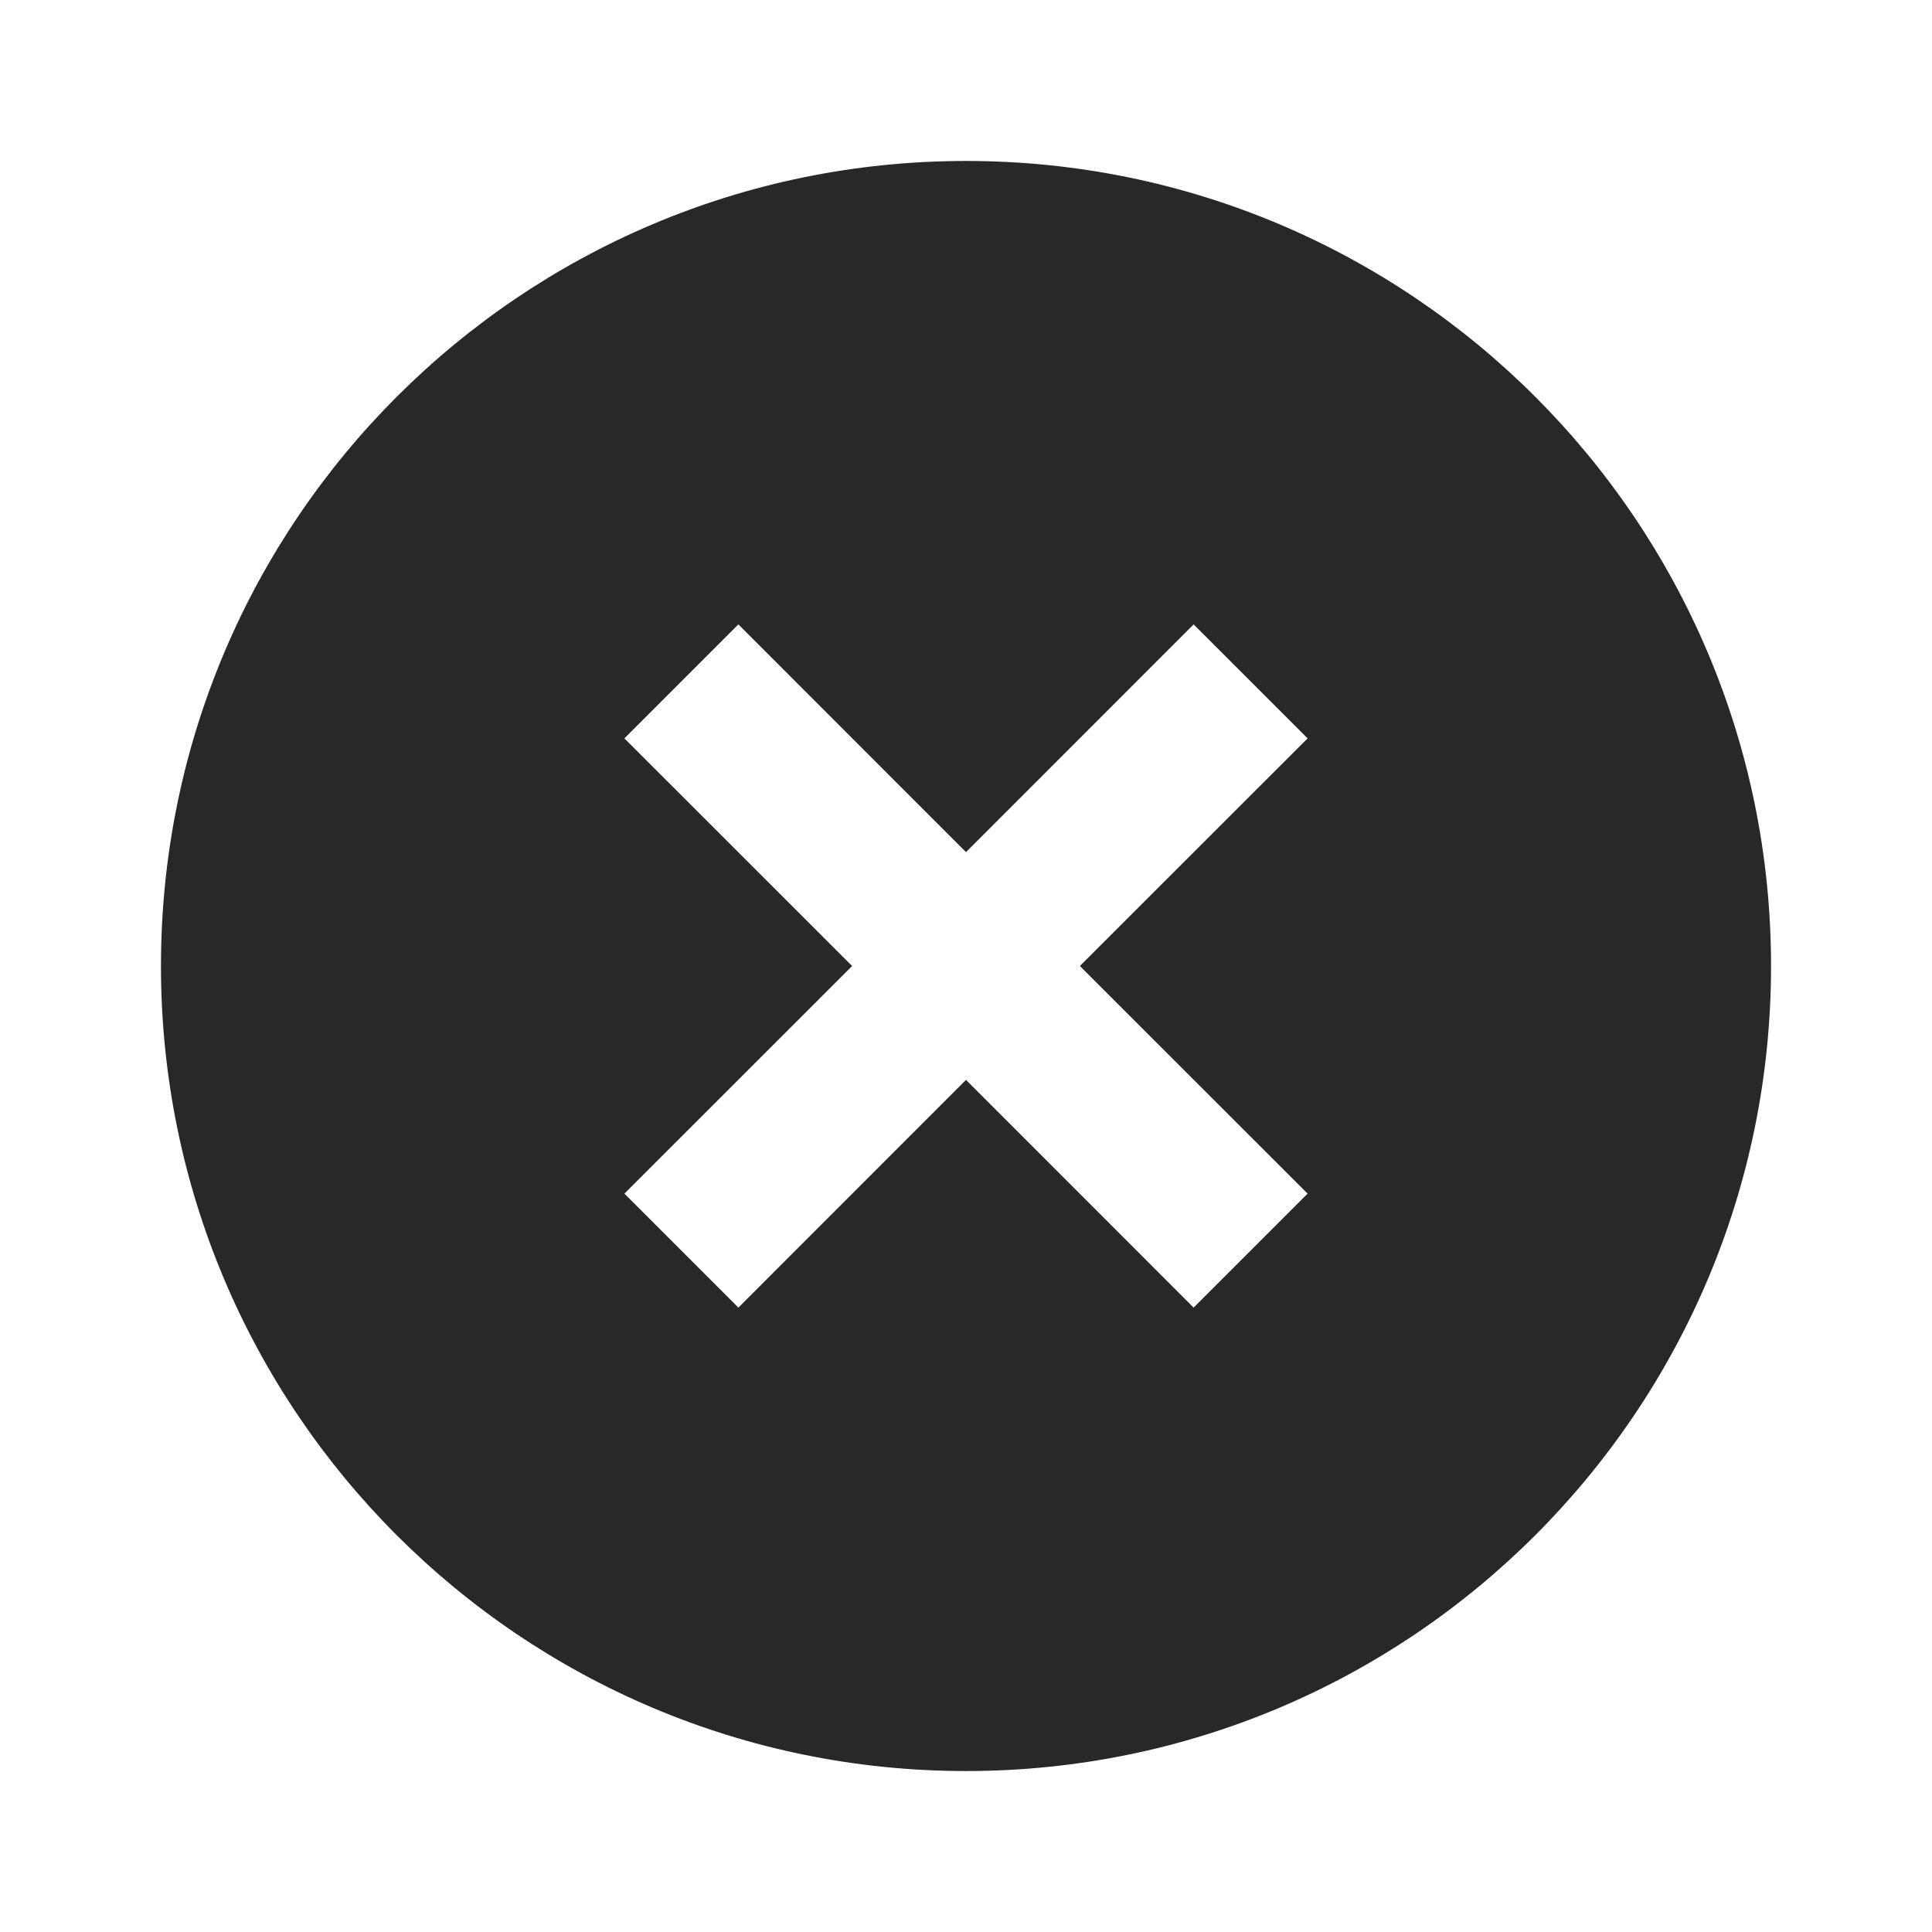 <svg width="16" height="16" viewBox="0 0 16 16" fill="none" xmlns="http://www.w3.org/2000/svg">
<path fill-rule="evenodd" clip-rule="evenodd" d="M8 14.667C4.318 14.667 1.333 11.682 1.333 8C1.333 4.318 4.318 1.333 8 1.333C11.682 1.333 14.667 4.318 14.667 8C14.667 11.682 11.682 14.667 8 14.667ZM8 7.057L6.115 5.171L5.171 6.115L7.057 8L5.171 9.885L6.115 10.829L8 8.943L9.885 10.829L10.829 9.885L8.943 8L10.829 6.115L9.885 5.171L8 7.057Z" fill="#282828"/>
</svg>
